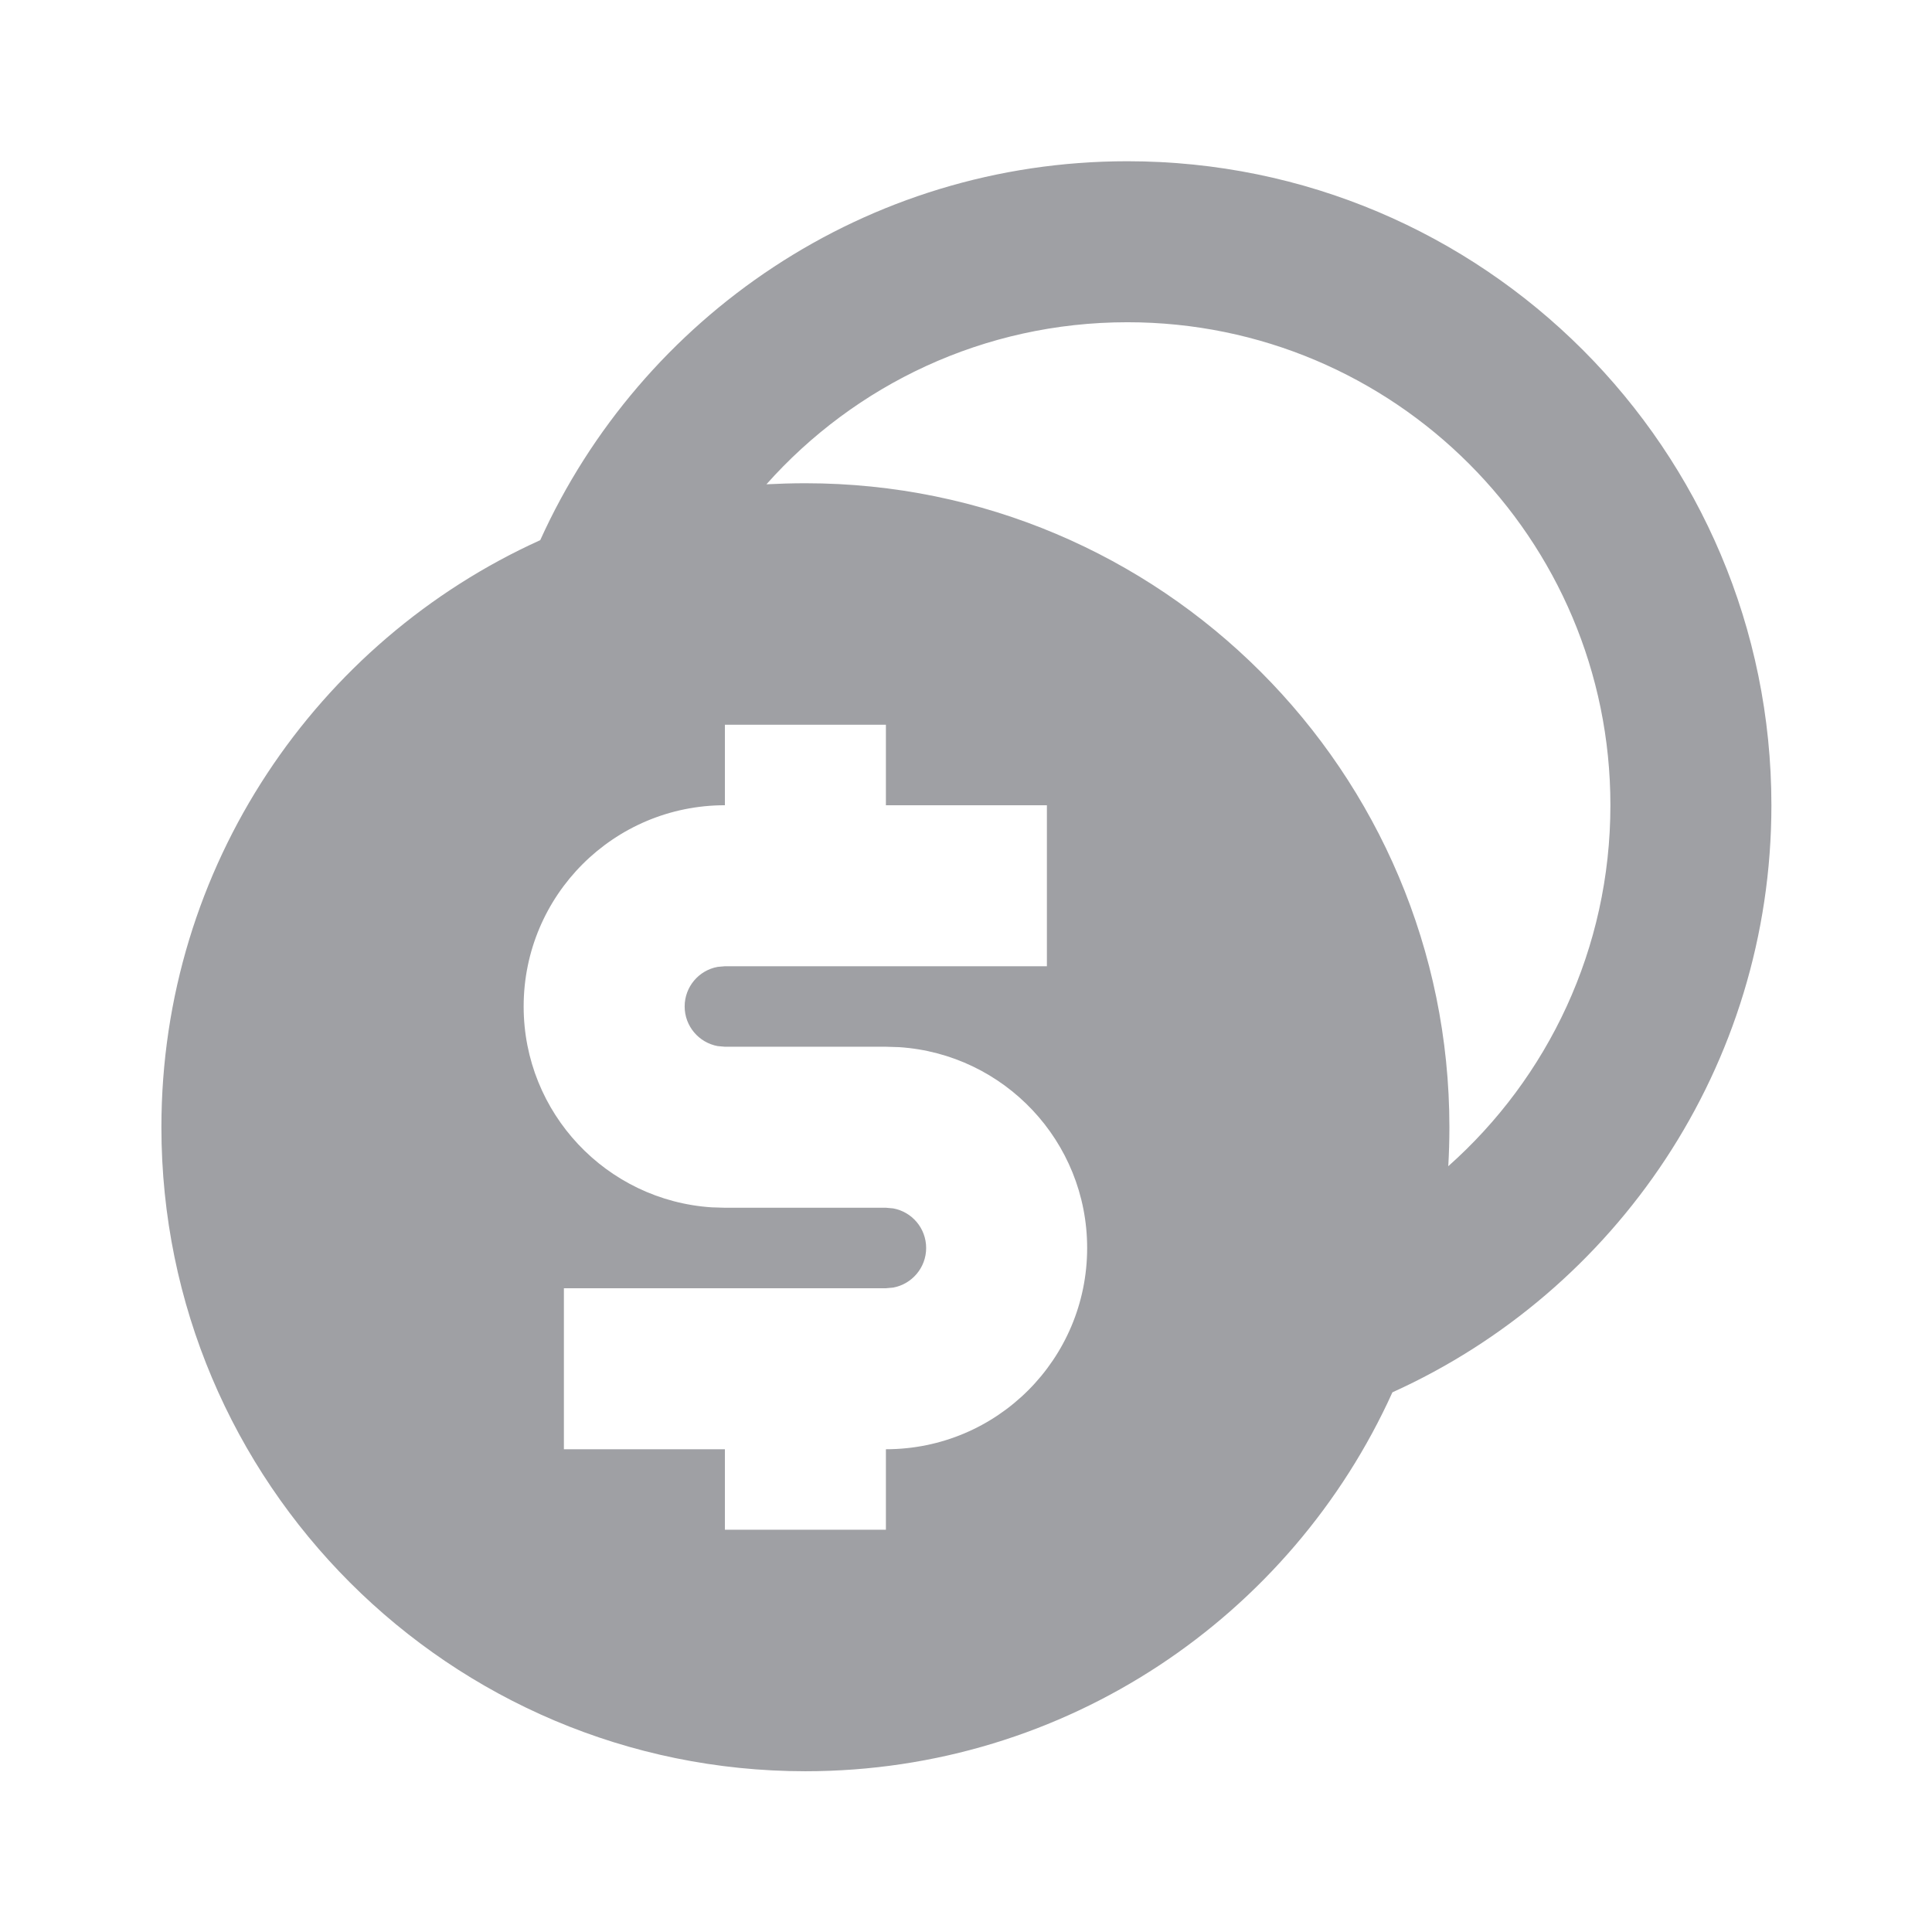 <svg xmlns="http://www.w3.org/2000/svg" viewBox="0 0 24 24" width="64" height="64" fill="#9FA0A4" version="1.2" baseProfile="tiny" xmlns:svg="http://www.w3.org/2000/svg"><path d="M14.005 2.003C18.423 2.003 22.005 5.585 22.005 10.003C22.005 13.247 20.073 16.041 17.297 17.296C16.042 20.072 13.249 22.003 10.005 22.003C5.587 22.003 2.005 18.421 2.005 14.003C2.005 10.759 3.936 7.966 6.711 6.71C7.967 3.934 10.76 2.003 14.005 2.003ZM11.005 9.003H9.005V10.003C7.624 10.003 6.505 11.122 6.505 12.503C6.505 13.828 7.536 14.913 8.841 14.998L9.005 15.003H11.005L11.095 15.011C11.328 15.053 11.505 15.257 11.505 15.503C11.505 15.748 11.328 15.952 11.095 15.995L11.005 16.003H7.005V18.003H9.005V19.003H11.005V18.003C12.386 18.003 13.505 16.884 13.505 15.503C13.505 14.177 12.473 13.093 11.169 13.008L11.005 13.003H9.005L8.915 12.995C8.682 12.952 8.505 12.748 8.505 12.503C8.505 12.257 8.682 12.053 8.915 12.011L9.005 12.003H13.005V10.003H11.005V9.003ZM14.005 4.003C12.221 4.003 10.62 4.781 9.521 6.016C9.681 6.008 9.843 6.003 10.005 6.003C14.423 6.003 18.005 9.585 18.005 14.003C18.005 14.165 18 14.327 17.991 14.487C19.227 13.389 20.005 11.787 20.005 10.003C20.005 6.689 17.319 4.003 14.005 4.003Z"></path></svg>
